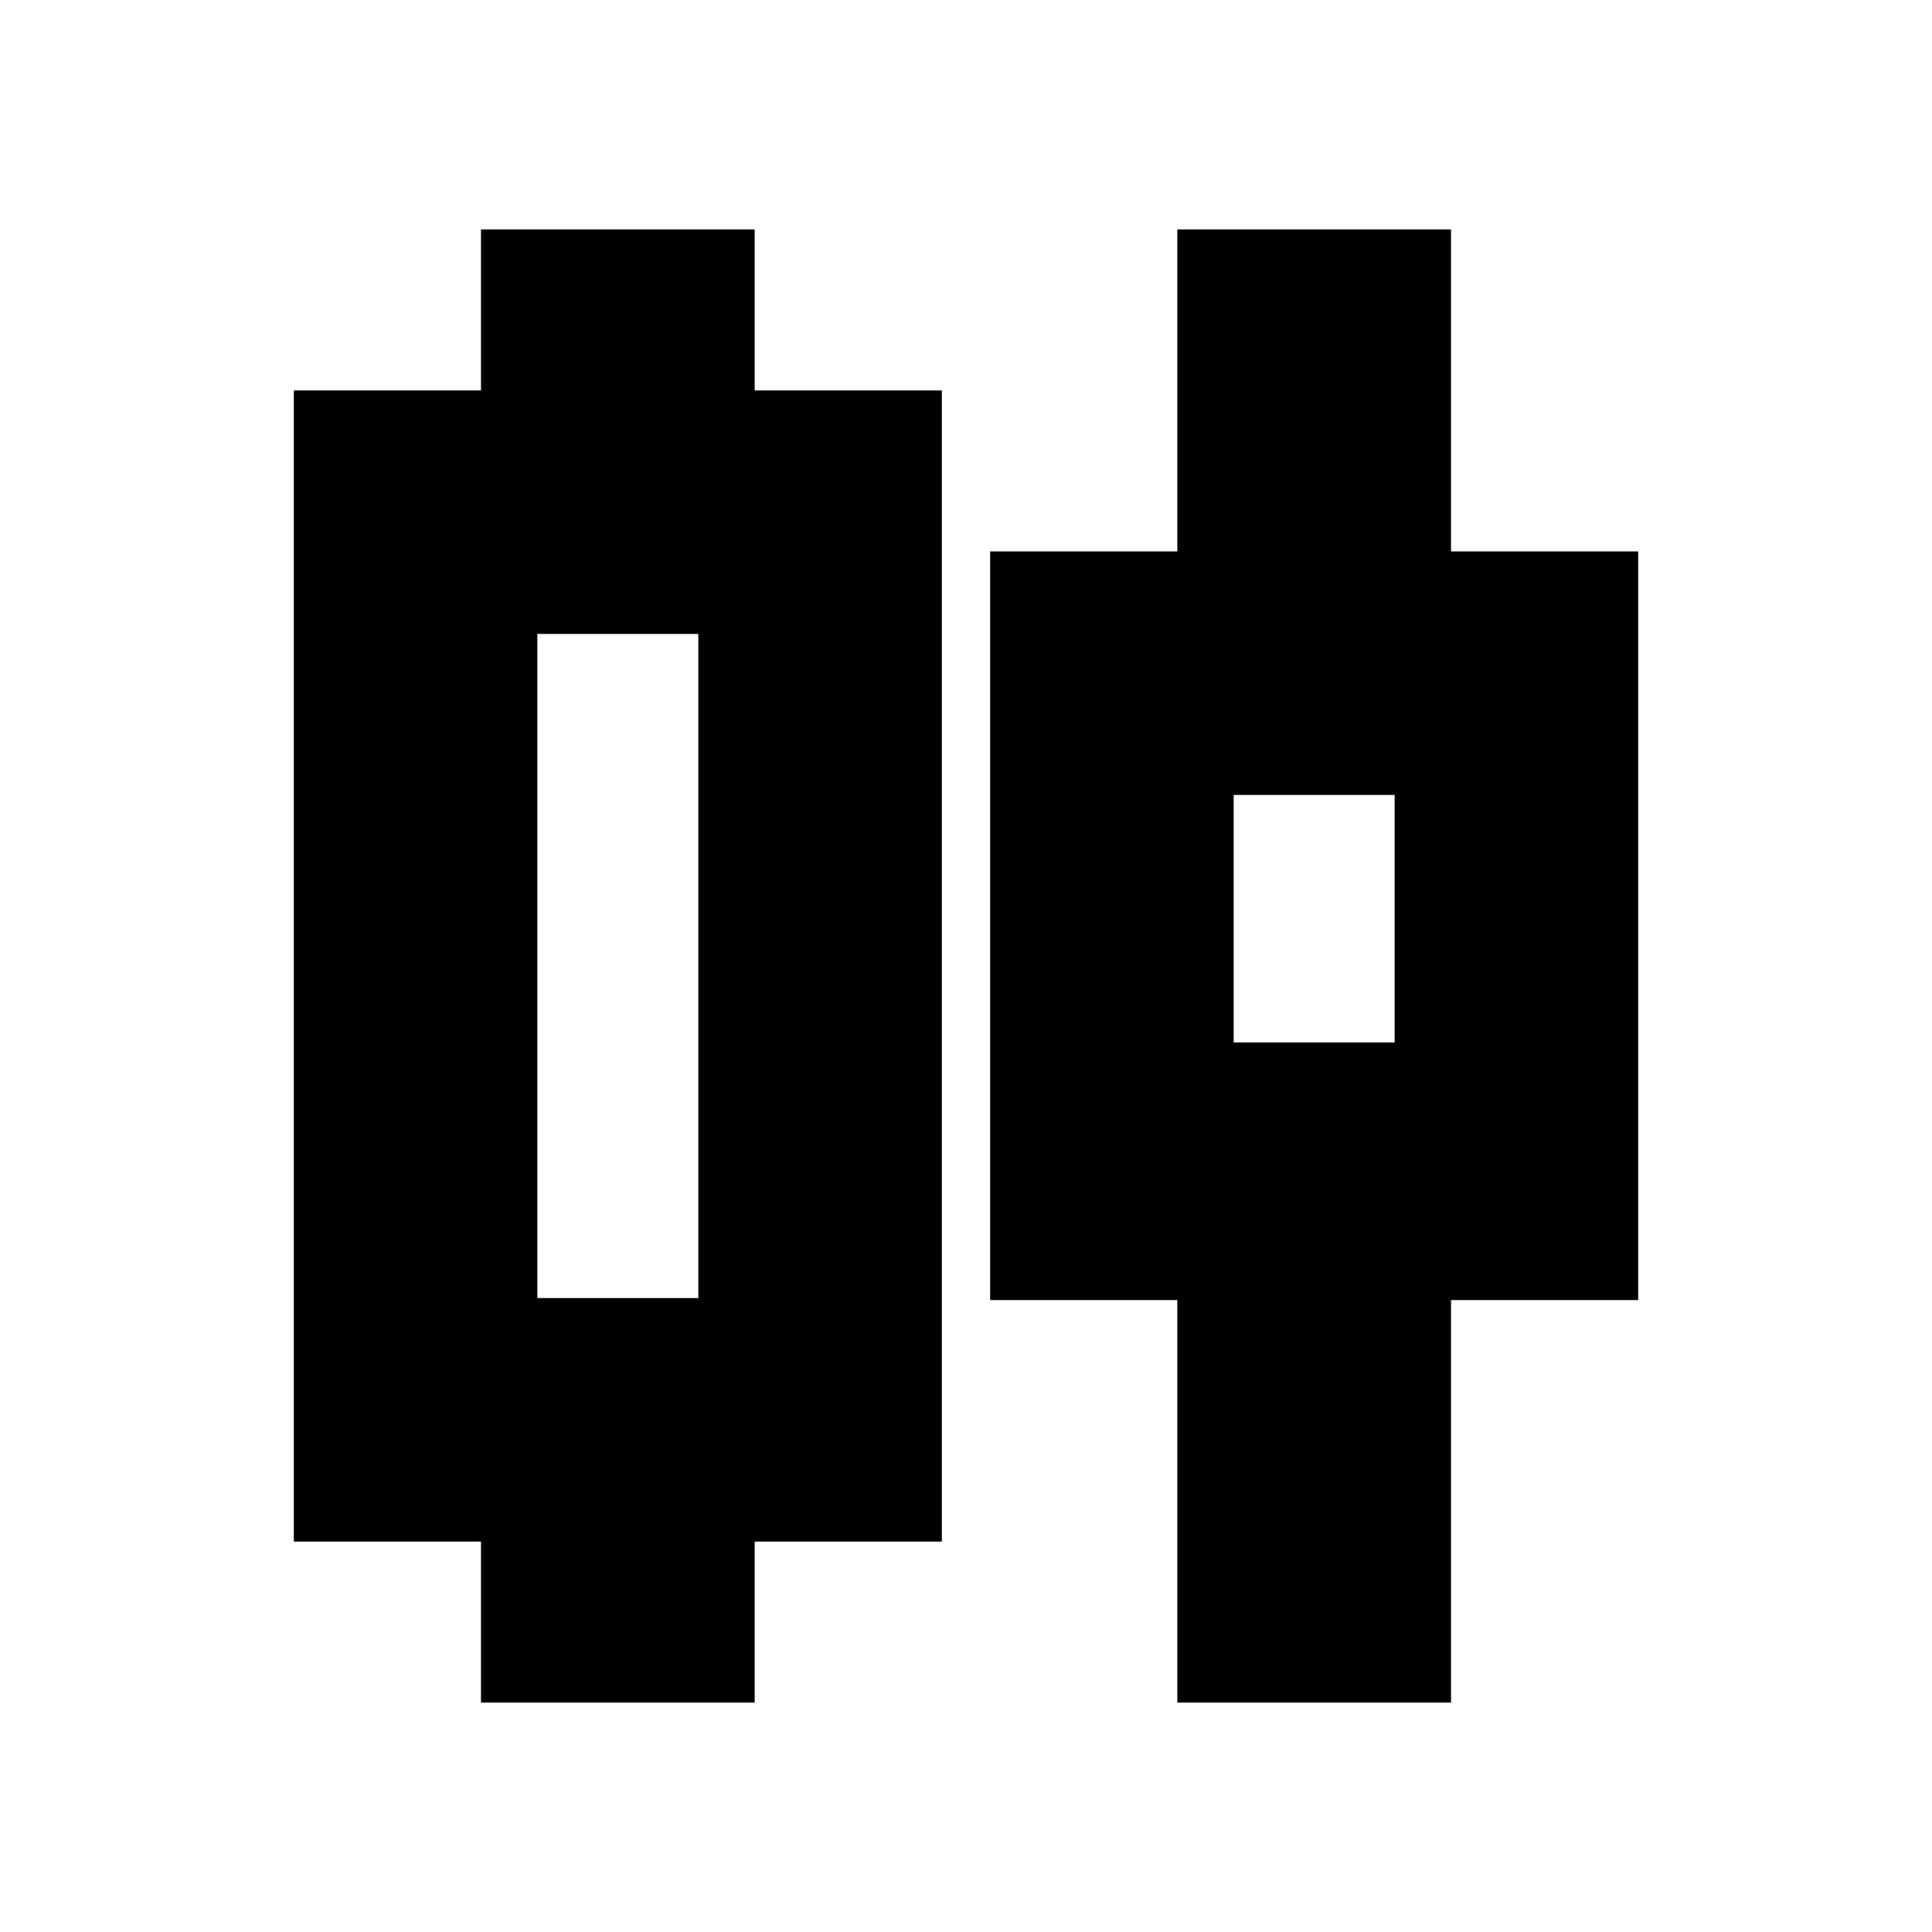 <svg xmlns="http://www.w3.org/2000/svg" height="24" viewBox="0 -960 960 960" width="24"><path d="M239-114v-80h-93v-572h93v-80h136v80h93v572h-93v80H239Zm28-201h80v-330h-80v330Zm318 201v-200h-93v-372h93v-160h136v160h93v372h-93v200H585Zm28-328h80v-123h-80v123Zm-306-38Zm346-24Z"/></svg>